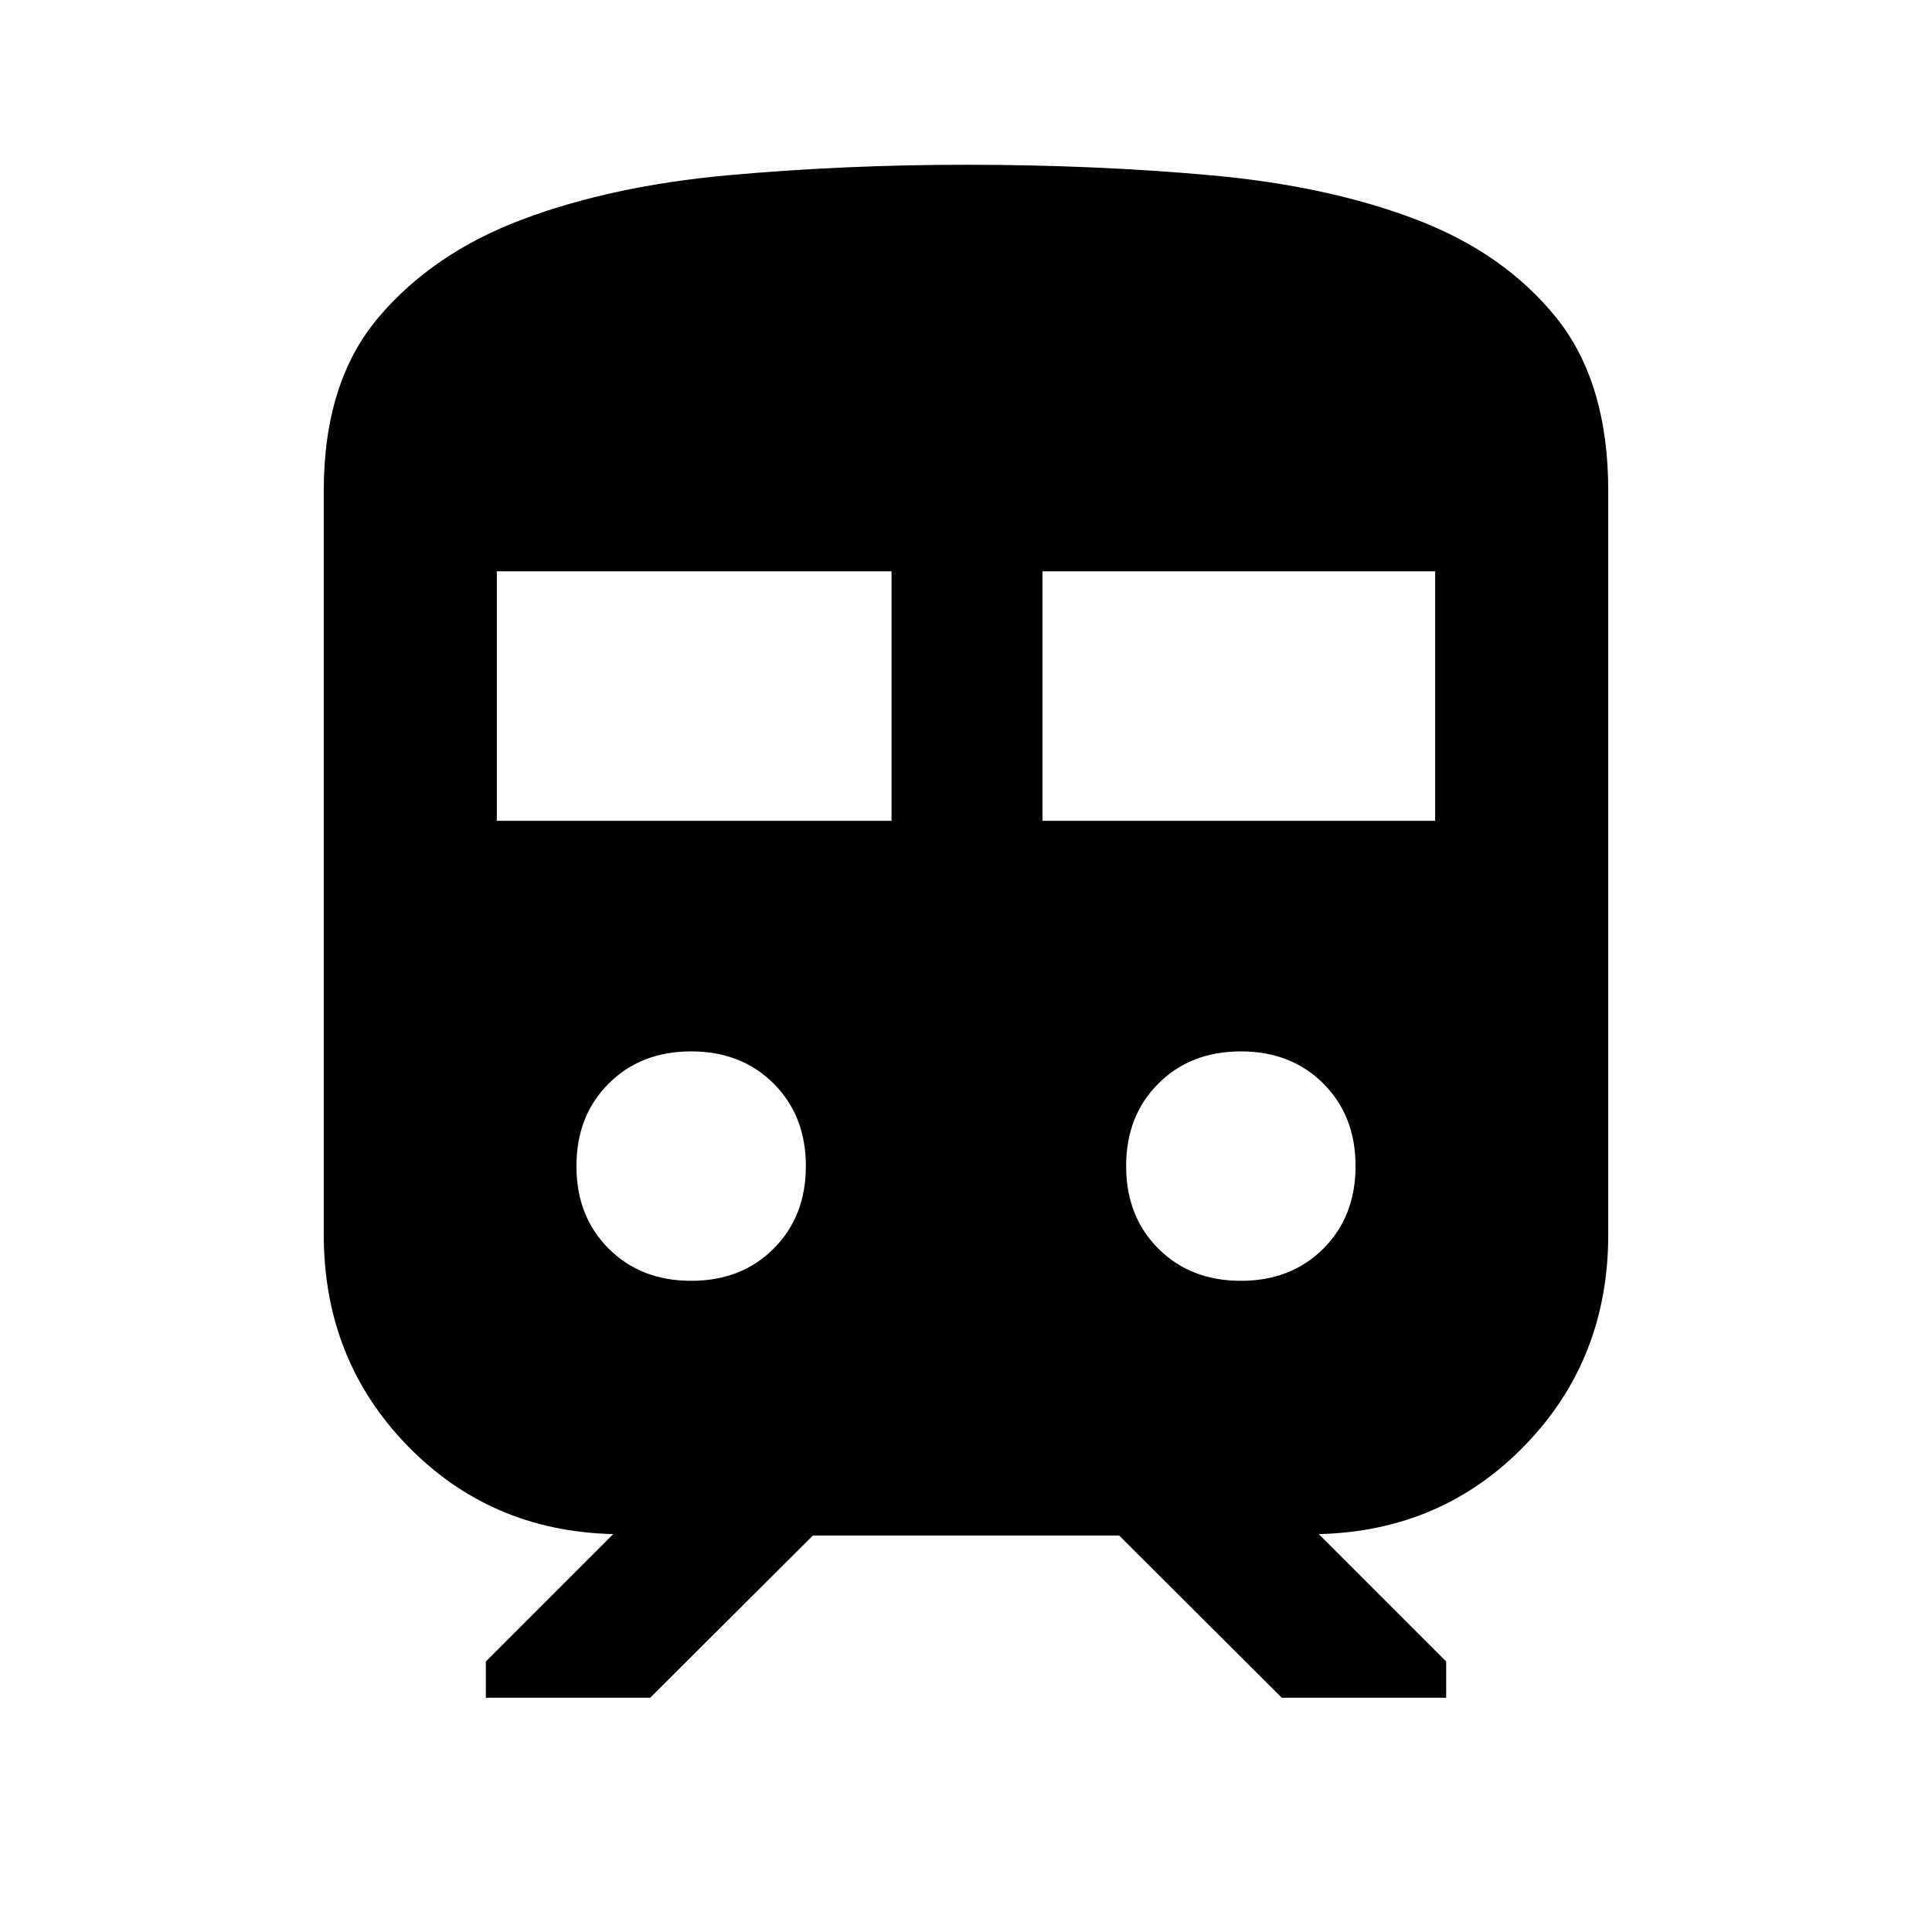 <svg xmlns="http://www.w3.org/2000/svg" height="24" viewBox="0 -960 960 960" width="24"><path d="M160.87-346.59V-716q0-54.06 27.06-86.13 27.07-32.07 71.5-48.78 44.44-16.72 102-21.97Q419-878.13 480-878.13q64 0 121.95 5.25 57.94 5.25 101.75 21.97 43.8 16.71 69.62 48.78 25.81 32.07 25.81 86.13v369.41q0 62.05-41.38 104.74-41.38 42.7-102.47 44.13l63.31 63.31v18h-81.68L556.09-197H403.91l-80.82 80.59h-81.68v-18l63.31-63.31q-61.09-1.43-102.47-44.13-41.38-42.69-41.38-104.74Zm86-205.54H443v-124H246.87v124Zm271.13 0h195.13v-124H518v124ZM343.43-323.57q25 0 41-16t16-41q0-25-16-41t-41-16q-25 0-41 16t-16 41q0 25 16 41t41 16Zm273.14 0q25 0 41-16t16-41q0-25-16-41t-41-16q-25 0-41 16t-16 41q0 25 16 41t41 16Z"/></svg>